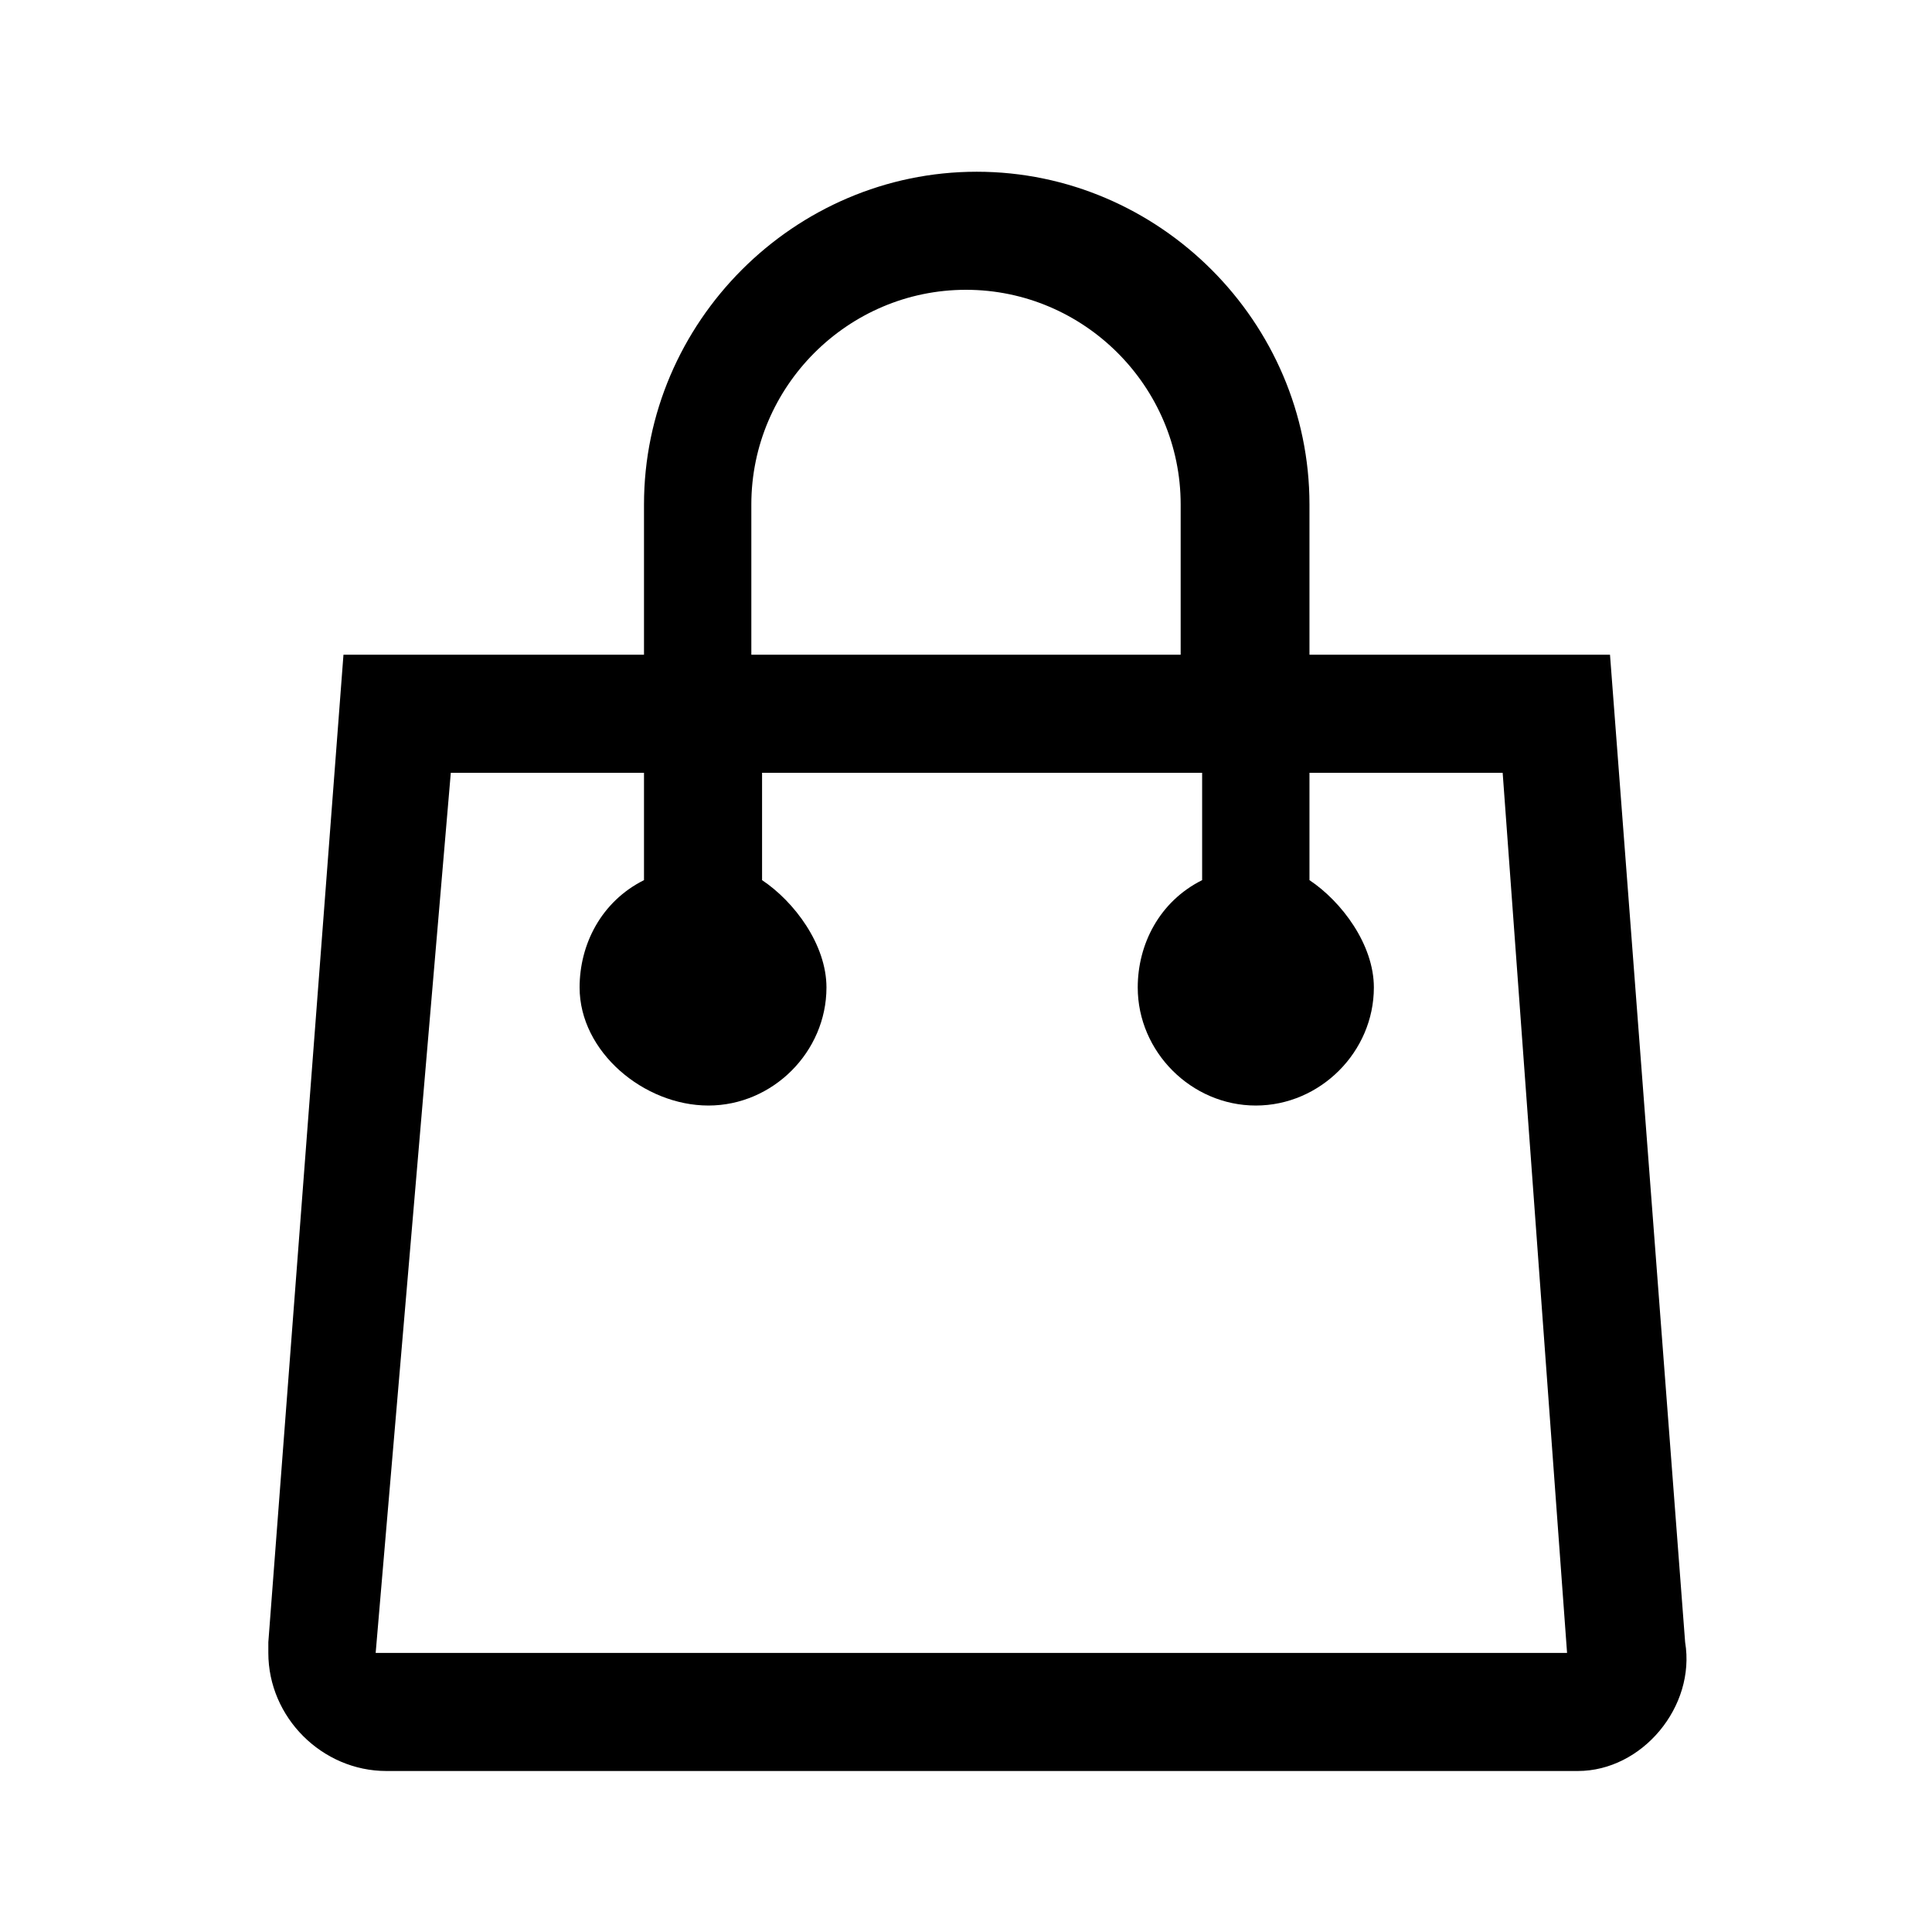 <?xml version="1.0" encoding="utf-8"?>
<!-- Generator: Adobe Illustrator 22.1.0, SVG Export Plug-In . SVG Version: 6.00 Build 0)  -->
<svg version="1.1" id="图层_1" xmlns="http://www.w3.org/2000/svg" xmlns:xlink="http://www.w3.org/1999/xlink" x="0px" y="0px"
	 viewBox="0 0 18 18" style="enable-background:new 0 0 18 18;" xml:space="preserve">
<style type="text/css">
	.st0{clip-path:url(#SVGID_2_);}
	.st1{clip-path:url(#SVGID_4_);}
</style>
<g>
	<defs>
		<path id="SVGID_1_" d="M7.1,6.1h3.9V4.7c0-1.1-0.9-2-2-2s-2,0.9-2,2V6.1z M6,6.1V4.7C6,3,7.4,1.6,9.1,1.6s3.1,1.4,3.1,3.1v1.4H15
			l0.7,9.2c0.1,0.6-0.4,1.2-1,1.2c0,0-0.1,0-0.1,0H3.6c-0.6,0-1.1-0.5-1.1-1.1c0,0,0-0.1,0-0.1l0.7-9.2H6z M12.2,8.2
			c0.3,0.2,0.6,0.6,0.6,1c0,0.6-0.5,1.1-1.1,1.1s-1.1-0.5-1.1-1.1c0-0.4,0.2-0.8,0.6-1v-1H7.1v1c0.3,0.2,0.6,0.6,0.6,1
			c0,0.6-0.5,1.1-1.1,1.1S5.4,9.8,5.4,9.2c0-0.4,0.2-0.8,0.6-1v-1H4.2l-0.7,8.2h11.1L14,7.2h-1.8V8.2z"/>
	</defs>
	<clipPath id="SVGID_2_">
		<use xlink:href="#SVGID_1_"  style="overflow:visible;"/>
	</clipPath>
	<g class="st0">
		<defs>
			<rect id="SVGID_3_" x="-23.9" y="-887.8" width="1360" height="1096"/>
		</defs>
		<clipPath id="SVGID_4_">
			<use xlink:href="#SVGID_3_"  style="overflow:visible;"/>
		</clipPath>
		<rect x="-2.6" y="-3.4" class="st1" width="23.3" height="24.9"/>
	</g>
</g>
</svg>
